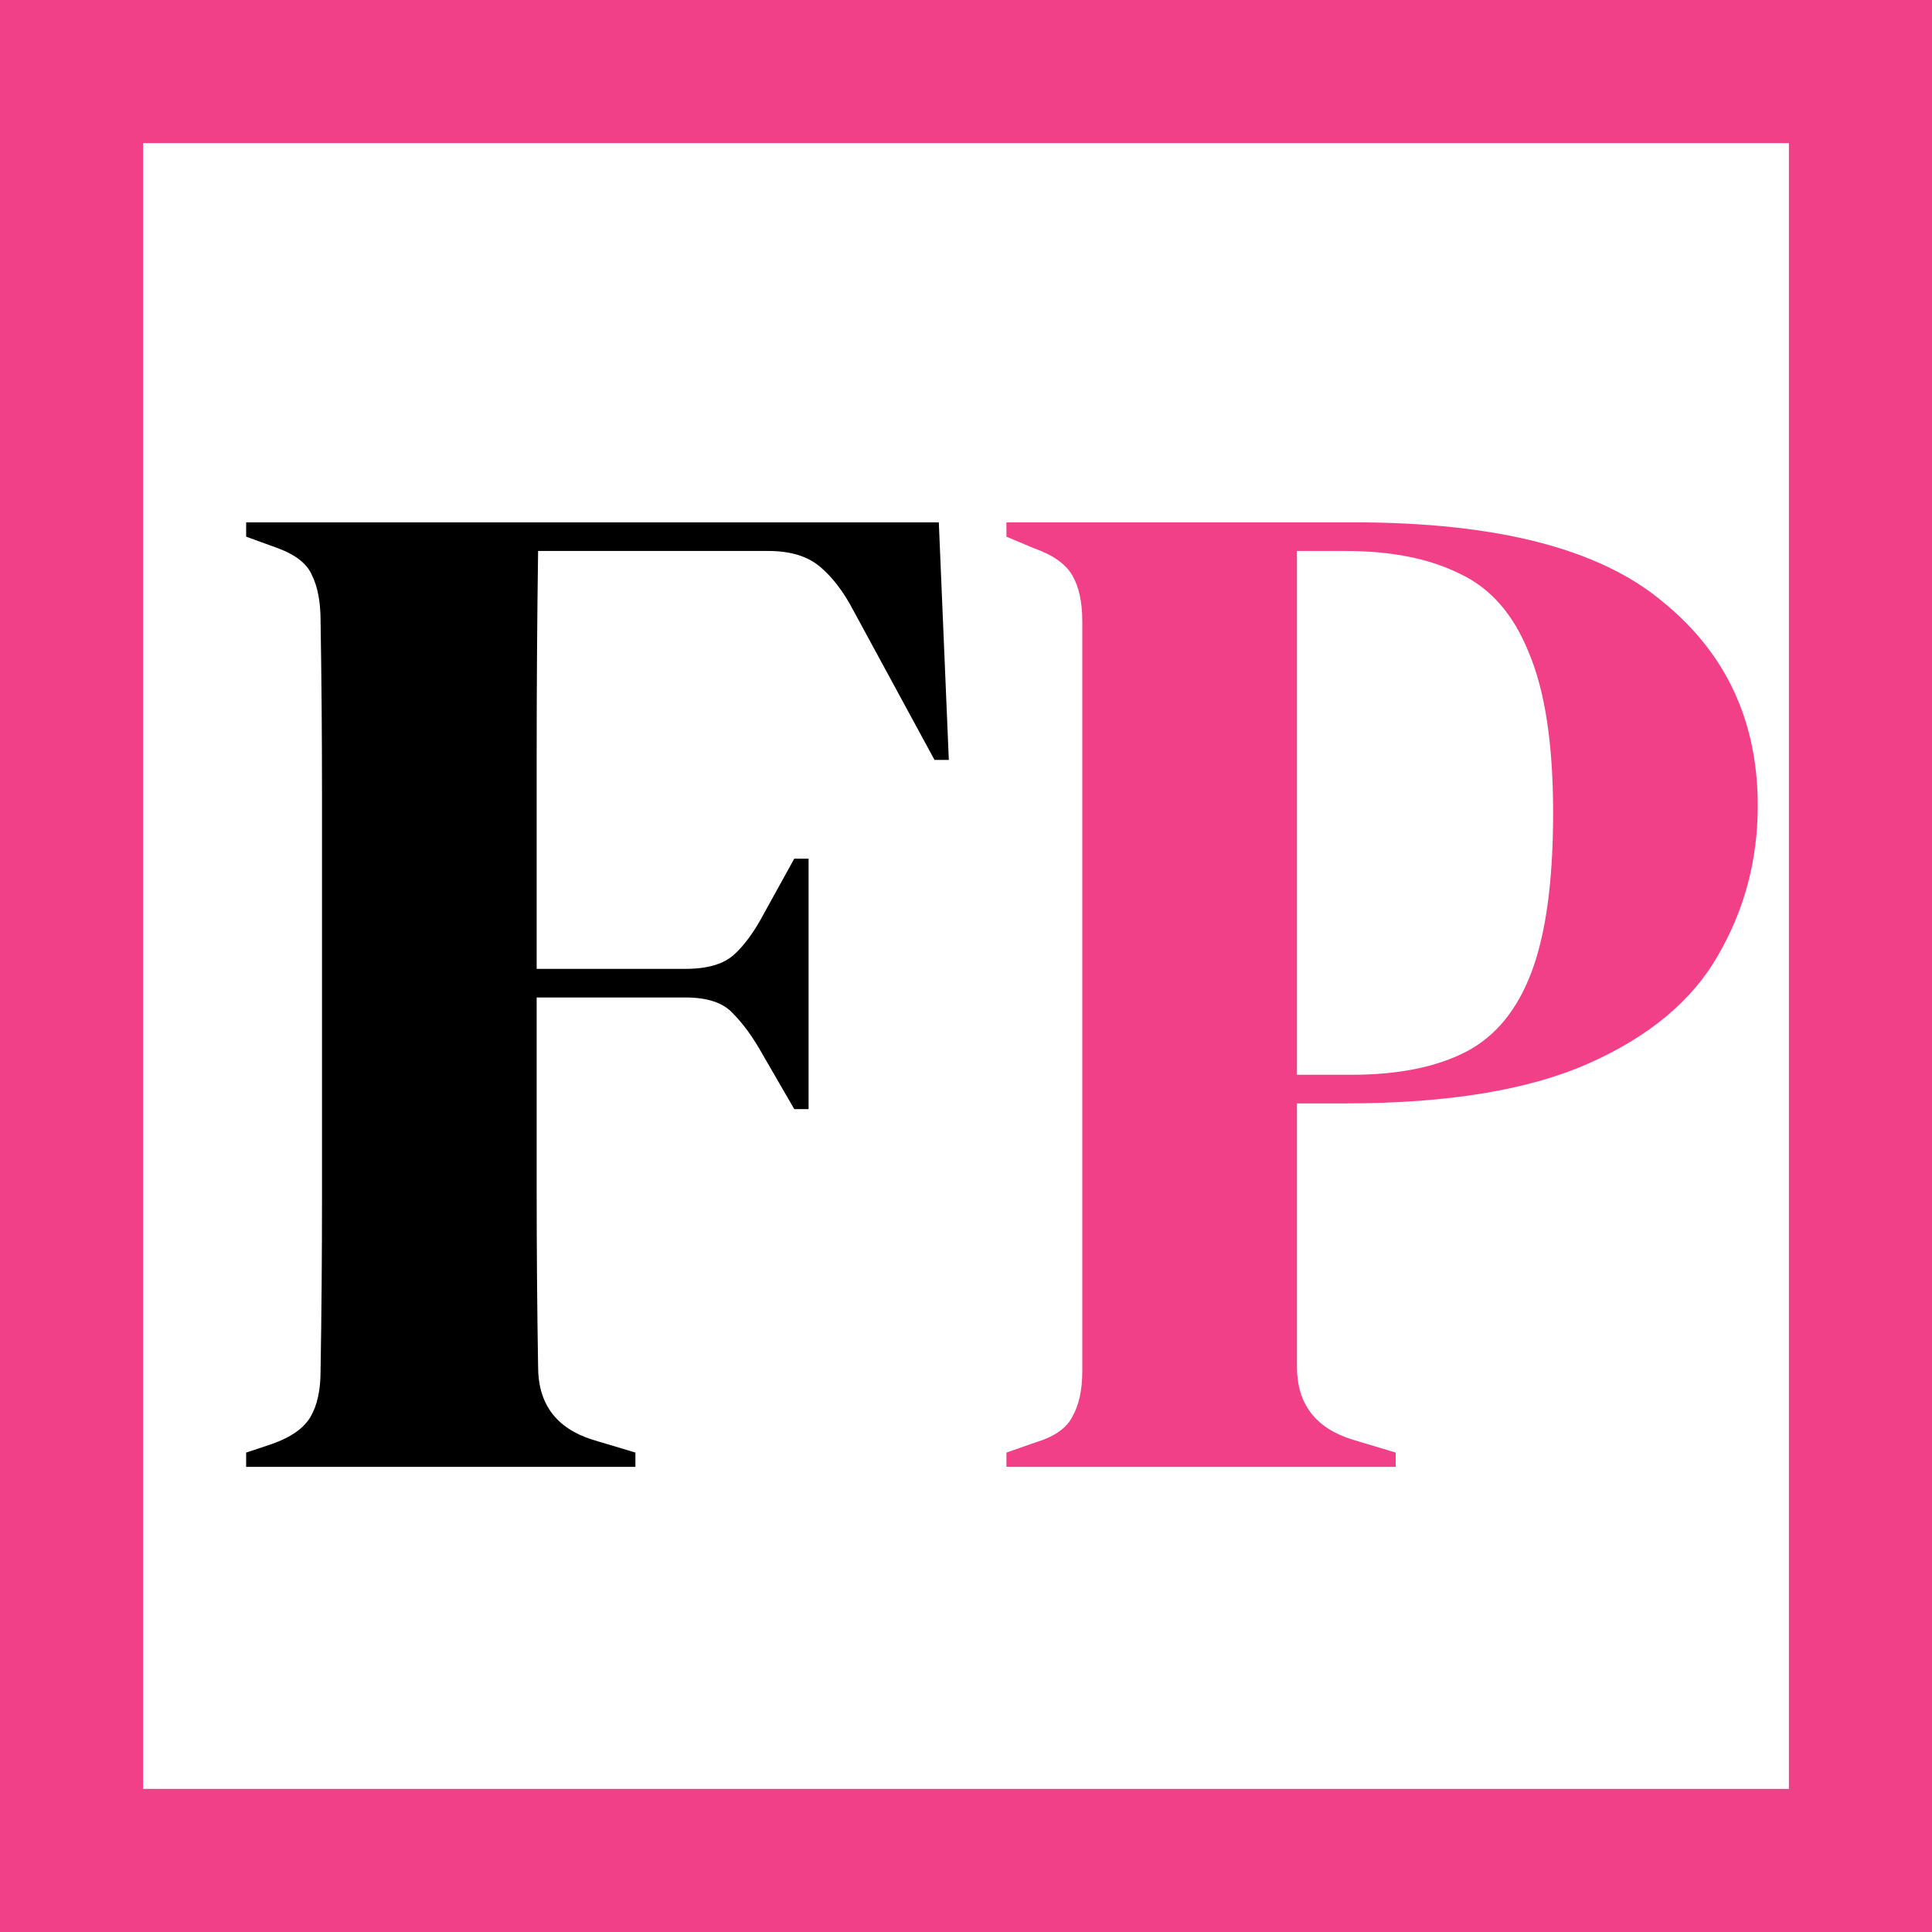 <svg width="54" height="54" viewBox="0 0 54 54" fill="none" xmlns="http://www.w3.org/2000/svg">
<g clip-path="url(#clip0_1_2)">
<path fill-rule="evenodd" clip-rule="evenodd" d="M2 2H52V52H2V2Z" stroke="#F24088" stroke-width="4"/>
<path d="M6.88 41V40.6L7.6 40.36C8.133 40.173 8.493 39.92 8.68 39.6C8.867 39.28 8.96 38.853 8.96 38.32C8.987 36.72 9 35.107 9 33.48C9 31.853 9 30.227 9 28.6V27C9 25.4 9 23.8 9 22.2C9 20.573 8.987 18.96 8.96 17.36C8.96 16.827 8.88 16.4 8.72 16.08C8.587 15.76 8.267 15.507 7.76 15.32L6.88 15V14.6H26.24L26.52 21.24H26.12L23.84 17.04C23.573 16.533 23.267 16.133 22.92 15.84C22.573 15.547 22.093 15.4 21.48 15.4H15.04C15.013 17.293 15 19.227 15 21.2C15 23.173 15 25.133 15 27.08H19.16C19.773 27.08 20.227 26.947 20.52 26.68C20.813 26.413 21.093 26.027 21.36 25.52L22.2 24H22.6V31H22.2L21.32 29.48C21.053 29 20.773 28.613 20.48 28.32C20.213 28.027 19.773 27.88 19.16 27.88H15C15 29.747 15 31.533 15 33.24C15 34.92 15.013 36.573 15.04 38.2C15.04 39.24 15.547 39.92 16.56 40.24L17.76 40.6V41H6.88Z" fill="black"/>
<path d="M28.13 41V40.6L28.93 40.32C29.463 40.16 29.81 39.92 29.97 39.6C30.157 39.28 30.25 38.853 30.25 38.32V17.36C30.25 16.827 30.157 16.4 29.97 16.08C29.783 15.76 29.423 15.507 28.89 15.32L28.13 15V14.6H37.85C41.823 14.6 44.69 15.333 46.45 16.8C48.237 18.24 49.13 20.147 49.13 22.52C49.13 24.04 48.757 25.44 48.01 26.72C47.29 27.973 46.09 28.973 44.41 29.72C42.73 30.467 40.463 30.84 37.61 30.84H36.25V38.2C36.25 39.24 36.77 39.92 37.81 40.24L39.01 40.6V41H28.13ZM36.25 30.04H37.77C39.077 30.04 40.143 29.827 40.97 29.4C41.797 28.973 42.41 28.227 42.81 27.16C43.21 26.093 43.41 24.613 43.41 22.72C43.41 20.8 43.183 19.307 42.73 18.24C42.303 17.173 41.663 16.44 40.81 16.04C39.957 15.613 38.89 15.4 37.61 15.4H36.25V30.04Z" fill="#F24088"/>
</g>
<defs>
<clipPath id="clip0_1_2">
<rect width="54" height="54" fill="white"/>
</clipPath>
</defs>
</svg>

